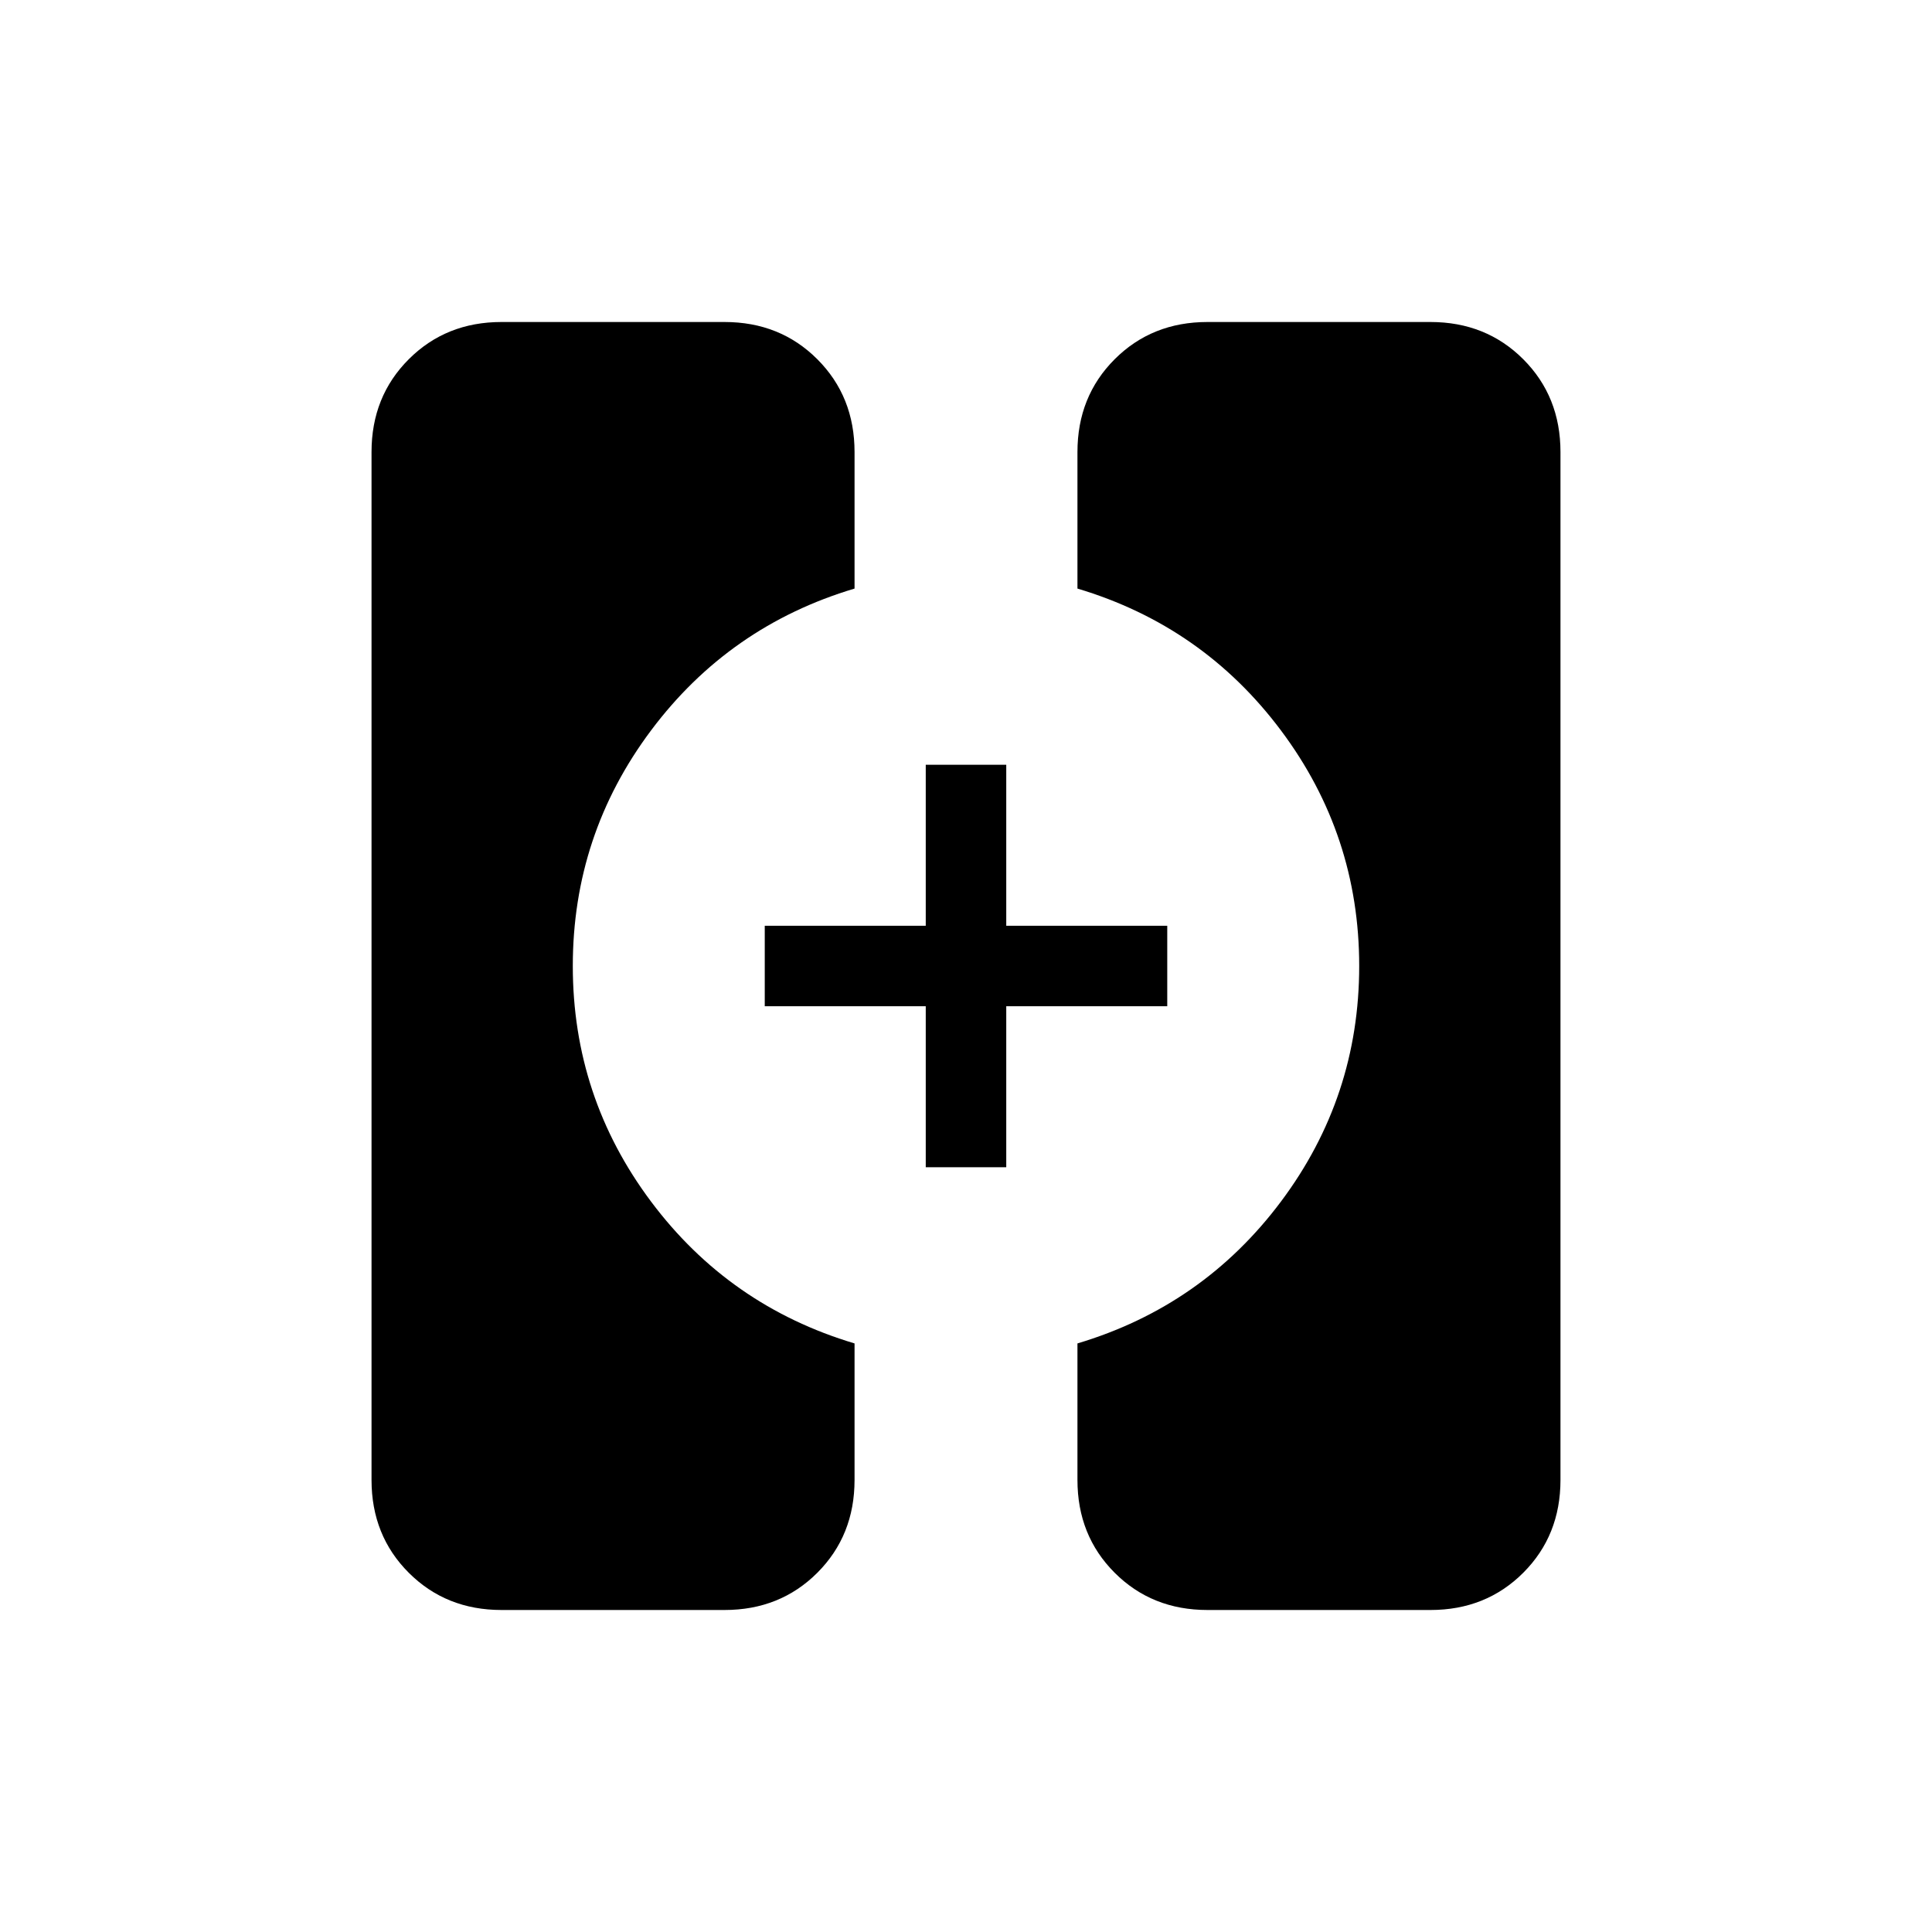 <svg xmlns="http://www.w3.org/2000/svg" height="24" viewBox="0 -960 960 960" width="24"><path d="M249.23-160q-27.61 0-46.11-18.5-18.51-18.5-18.51-46.12v-510.76q0-27.62 18.51-46.12 18.5-18.5 46.11-18.5H360q27.62 0 46.12 18.5 18.5 18.5 18.5 46.12v67.84Q362.31-648.92 323.46-597q-38.84 51.92-38.84 117t38.84 117q38.85 51.92 101.16 70.54v67.84q0 27.62-18.5 46.12Q387.62-160 360-160H249.23ZM600-160q-27.62 0-46.12-18.5-18.5-18.5-18.5-46.12v-67.84q62.31-18.62 101.16-70.54 38.84-51.92 38.84-117t-38.84-117q-38.85-51.92-101.16-70.54v-67.84q0-27.62 18.5-46.12Q572.38-800 600-800h110.77q27.61 0 46.12 18.5 18.5 18.5 18.5 46.12v510.76q0 27.62-18.5 46.12-18.51 18.5-46.12 18.5H600ZM460-380v-80h-80v-40h80v-80h40v80h80v40h-80v80h-40Z"/></svg>
